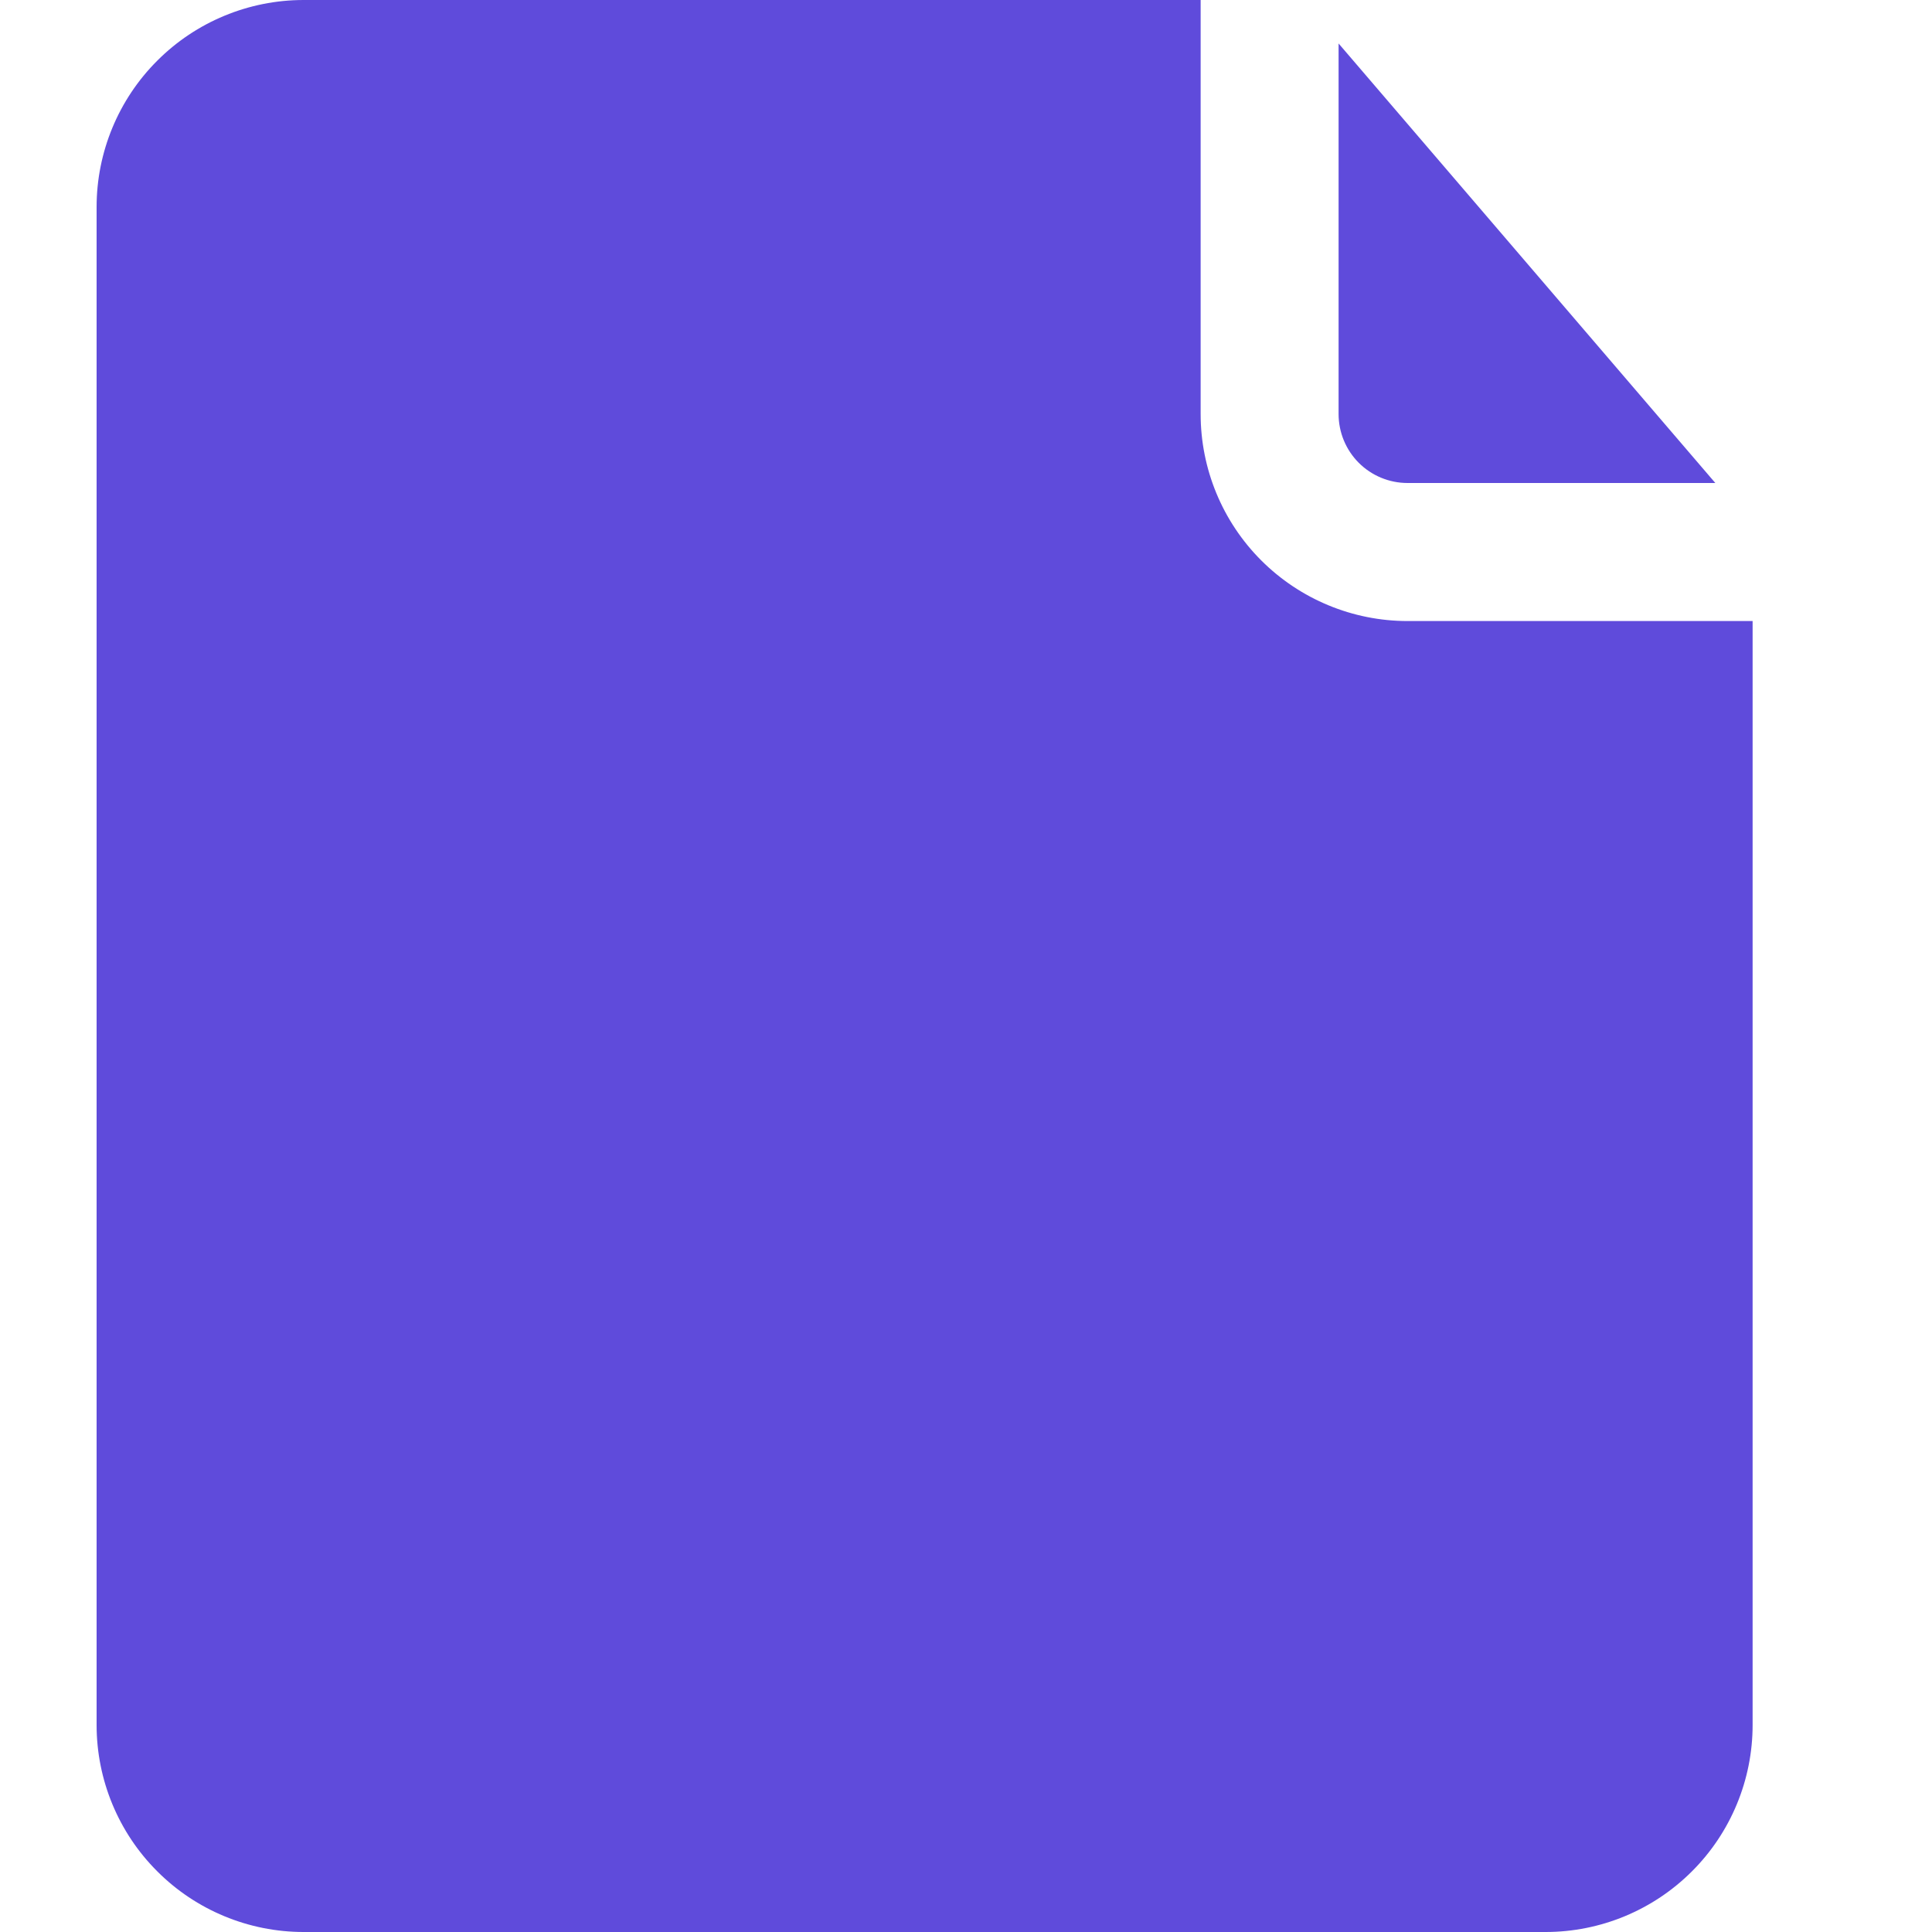 <svg xmlns="http://www.w3.org/2000/svg" width="20" height="20" viewBox="0 0 20 20" fill="#5F4BDB">
    <path d="M13.857 4.286V0.45L17.757 5H14.571C14.382 5 14.2 4.925 14.066 4.791C13.932 4.657 13.857 4.475 13.857 4.286V4.286ZM14.571 6.429C14.003 6.429 13.458 6.203 13.056 5.801C12.654 5.399 12.429 4.854 12.429 4.286V0H3.143C2.575 0 2.029 0.226 1.628 0.628C1.226 1.029 1 1.575 1 2.143V17.857C1 18.425 1.226 18.971 1.628 19.372C2.029 19.774 2.575 20 3.143 20H16C16.568 20 17.113 19.774 17.515 19.372C17.917 18.971 18.143 18.425 18.143 17.857V6.429H14.571Z"></path>
</svg>